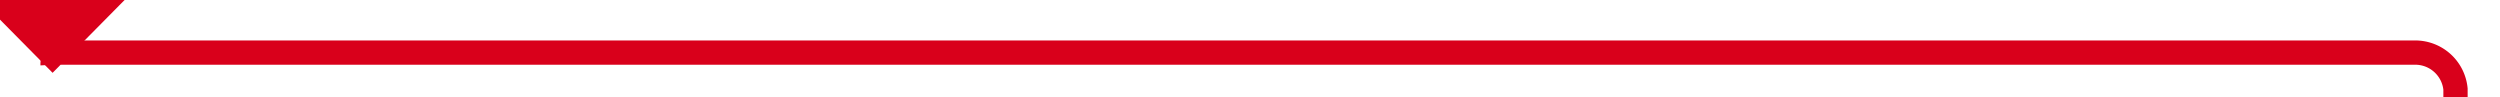 ﻿<?xml version="1.0" encoding="utf-8"?>
<svg version="1.1" xmlns:xlink="http://www.w3.org/1999/xlink" width="309px" height="12px" preserveAspectRatio="xMinYMid meet" viewBox="2517 995  309 10" xmlns="http://www.w3.org/2000/svg">
  <path d="M 2820.5 1016  L 2820.5 1005  A 5 5 0 0 0 2815.5 1000.5 L 2524.5 1000.5  A 1.5 1.5 0 0 0 2523.5 1002 " stroke-width="3" stroke="#d9001b" fill="none" />
  <path d="M 2514.6 994  L 2523.5 1003  L 2532.4 994  L 2514.6 994  Z " fill-rule="nonzero" fill="#d9001b" stroke="none" />
</svg>